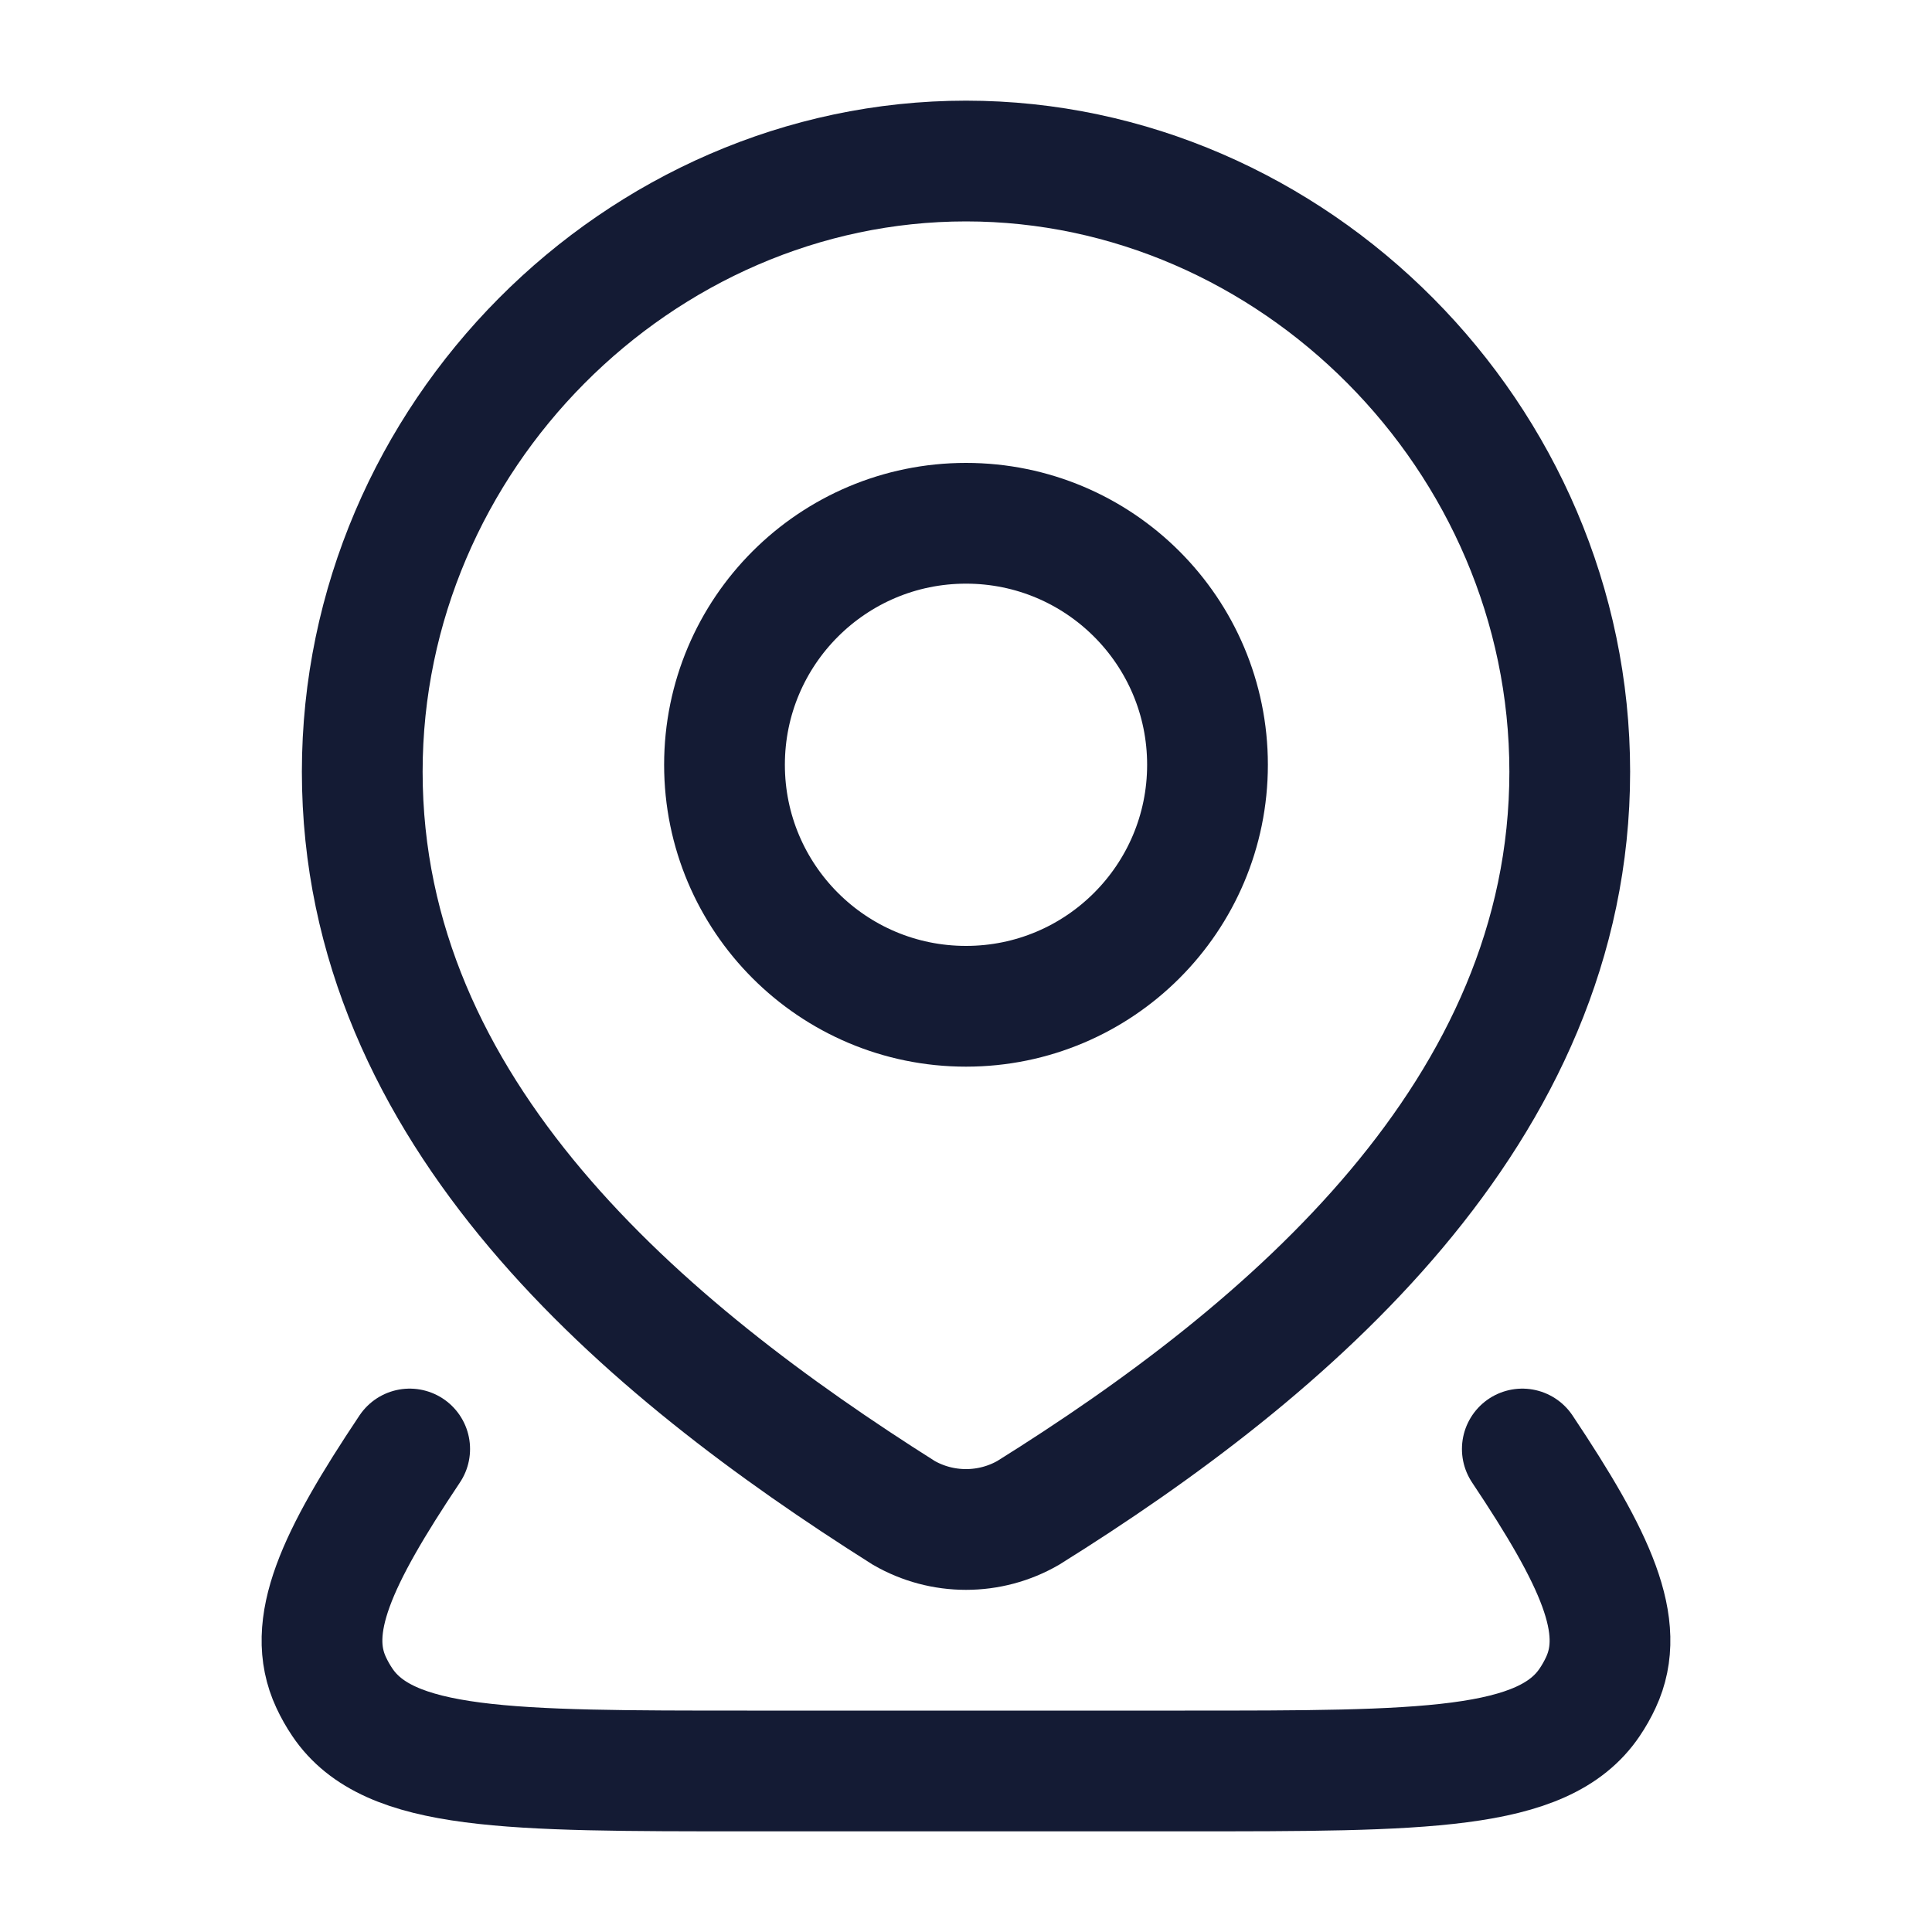 <svg width="20" height="20" viewBox="0 0 20 20" fill="none" xmlns="http://www.w3.org/2000/svg">
<path d="M15.759 15C16.52 16.14 16.843 16.836 16.572 17.417C16.539 17.488 16.5 17.557 16.456 17.622C15.977 18.333 14.739 18.333 12.265 18.333H7.735C5.26 18.333 4.023 18.333 3.544 17.622C3.5 17.557 3.461 17.488 3.428 17.417C3.157 16.836 3.479 16.14 4.241 15" stroke="#141B34" stroke-width="1.25" stroke-linecap="round" stroke-linejoin="round"/>
<path d="M12.5 7.917C12.5 9.297 11.381 10.417 10 10.417C8.619 10.417 7.5 9.297 7.5 7.917C7.5 6.536 8.619 5.417 10 5.417C11.381 5.417 12.5 6.536 12.5 7.917Z" stroke="#141B34" stroke-width="1.25"/>
<path d="M10 1.667C13.382 1.667 16.25 4.523 16.25 7.989C16.25 11.51 13.336 13.981 10.644 15.661C10.448 15.774 10.226 15.833 10 15.833C9.774 15.833 9.552 15.774 9.356 15.661C6.669 13.964 3.75 11.522 3.75 7.989C3.75 4.523 6.618 1.667 10 1.667Z" stroke="#141B34" stroke-width="1.25"/>
</svg>
